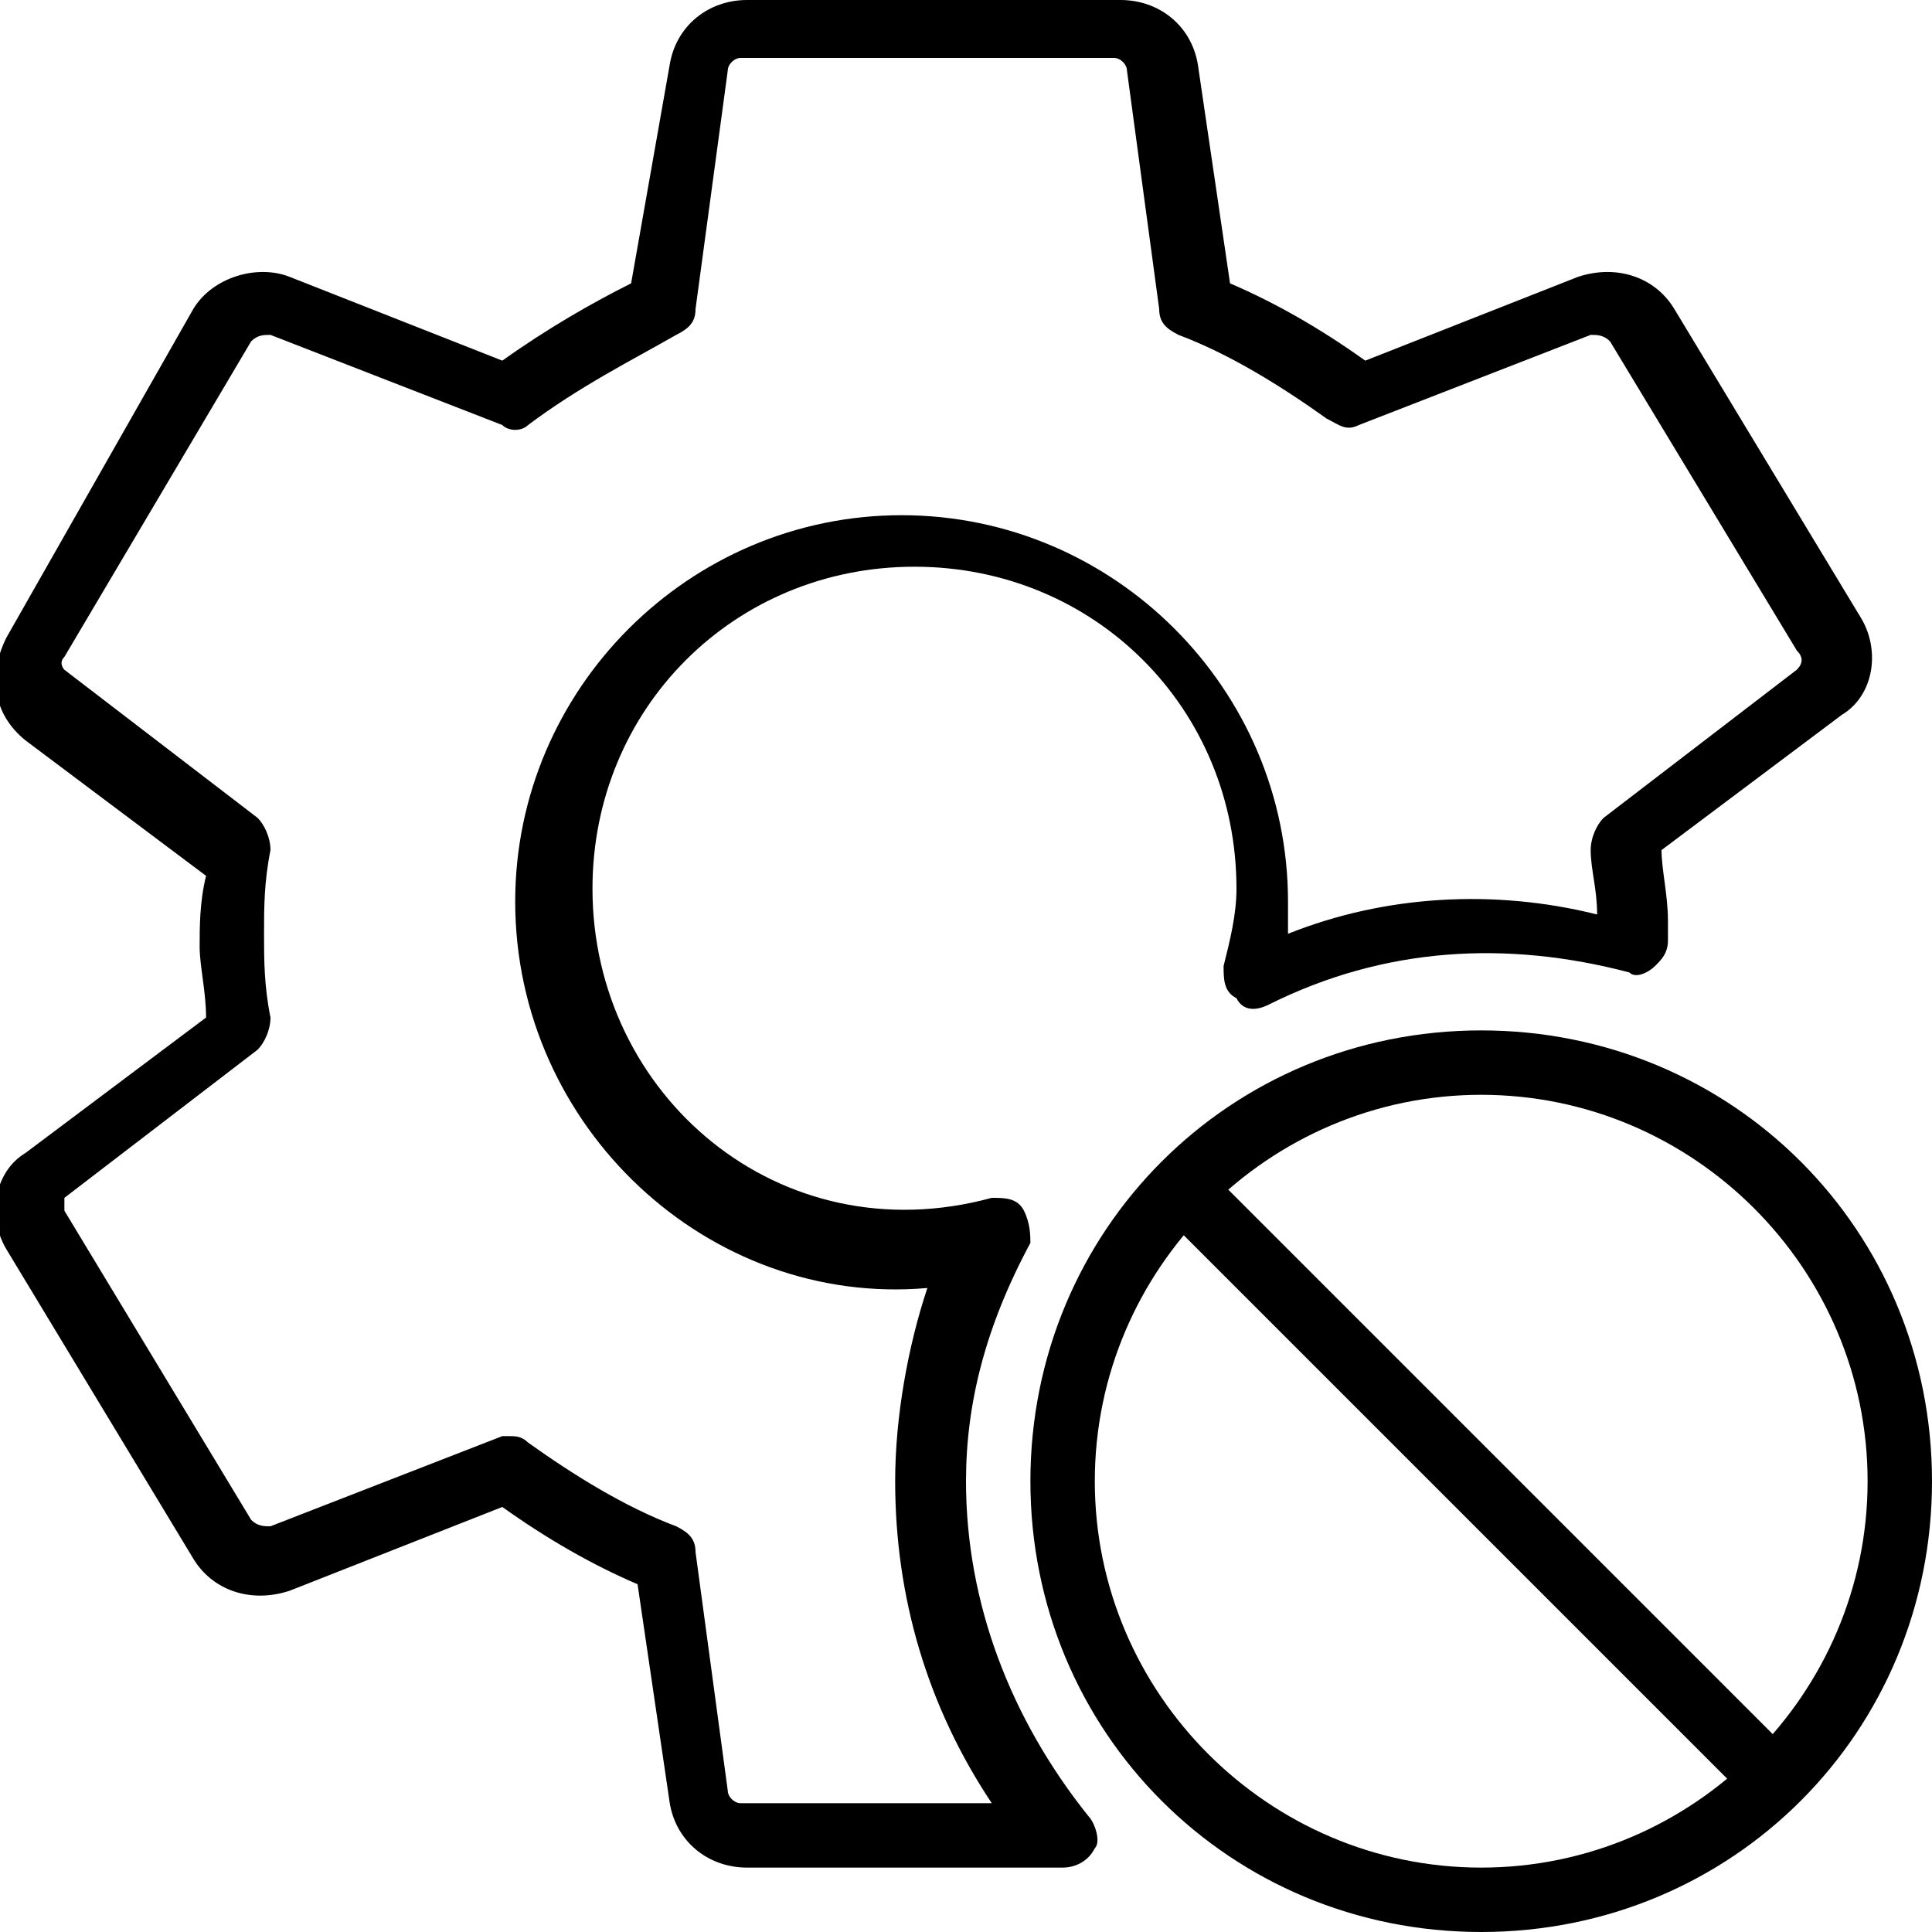 <?xml version="1.0" encoding="utf-8"?>
<!-- Generator: Adobe Illustrator 19.0.0, SVG Export Plug-In . SVG Version: 6.00 Build 0)  -->
<svg version="1.1" id="Layer_1" xmlns="http://www.w3.org/2000/svg" xmlns:xlink="http://www.w3.org/1999/xlink" x="0px" y="0px"
	 viewBox="0 0 30 30" style="enable-background:new 0 0 30 30;" xml:space="preserve">
<g>
	<g>
		<g>
			<g>
				<g>
					<path d="M23,30c-3.9,0-7-3.1-7-7s3.1-7,7-7s7,3.1,7,7S26.9,30,23,30z M23,17c-3.3,0-6,2.7-6,6s2.7,6,6,6s6-2.7,6-6
						S26.3,17,23,17z"/>
				</g>
			</g>
			<g>
				<path d="M27.6,28.1c-0.1,0-0.3,0-0.4-0.1L18,18.8c-0.2-0.2-0.2-0.5,0-0.7s0.5-0.2,0.7,0l9.2,9.2c0.2,0.2,0.2,0.5,0,0.7
					C27.9,28,27.7,28.1,27.6,28.1z"/>
			</g>
		</g>
	</g>
	<g>
		<path d="M16.5,29h-4.9c-0.6,0-1.1-0.4-1.2-1l-0.5-3.4c-0.7-0.3-1.4-0.7-2.1-1.2l-3.3,1.3c-0.6,0.2-1.2,0-1.5-0.5l-2.9-4.8
			c-0.3-0.5-0.2-1.2,0.3-1.5l2.8-2.1c0-0.4-0.1-0.8-0.1-1.1s0-0.7,0.1-1.1l-2.8-2.1c-0.5-0.4-0.6-1-0.3-1.6L3,4.8
			C3.3,4.3,4,4.1,4.5,4.3l3.3,1.3c0.7-0.5,1.4-0.9,2-1.2L10.4,1c0.1-0.6,0.6-1,1.2-1h5.8c0.6,0,1.1,0.4,1.2,1l0.5,3.4
			c0.7,0.3,1.4,0.7,2.1,1.2l3.3-1.3c0.6-0.2,1.2,0,1.5,0.5l2.9,4.8c0,0,0,0,0,0c0.3,0.5,0.2,1.2-0.3,1.5l-2.8,2.1
			c0,0.3,0.1,0.7,0.1,1.1c0,0.1,0,0.2,0,0.3c0,0.2-0.1,0.3-0.2,0.4c-0.1,0.1-0.3,0.2-0.4,0.1c-1.9-0.5-3.8-0.4-5.6,0.5
			c-0.2,0.1-0.4,0.1-0.5-0.1c-0.2-0.1-0.2-0.3-0.2-0.5c0.1-0.4,0.2-0.8,0.2-1.2c0-2.8-2.2-5-5-5s-5,2.2-5,5c0,3.2,2.9,5.7,6.2,4.8
			c0.2,0,0.4,0,0.5,0.2c0.1,0.2,0.1,0.4,0.1,0.5C15.3,20.6,15,21.8,15,23c0,1.9,0.7,3.7,1.9,5.2c0.1,0.1,0.2,0.4,0.1,0.5
			C16.9,28.9,16.7,29,16.5,29z M7.9,22.3c0.1,0,0.2,0,0.3,0.1c0.7,0.5,1.5,1,2.3,1.3c0.2,0.1,0.3,0.2,0.3,0.4l0.5,3.7
			c0,0.1,0.1,0.2,0.2,0.2h3.9c-1-1.5-1.5-3.2-1.5-5c0-1,0.2-2.1,0.5-3C11,20.3,8,17.5,8,14c0-3.3,2.7-6,6-6s6,2.7,6,6
			c0,0.2,0,0.4,0,0.5c1.5-0.6,3.2-0.7,4.8-0.3c0-0.4-0.1-0.7-0.1-1c0-0.2,0.1-0.4,0.2-0.5l3-2.3c0.1-0.1,0.1-0.2,0-0.3l-2.9-4.8
			c-0.1-0.1-0.2-0.1-0.3-0.1l-3.6,1.4c-0.2,0.1-0.3,0-0.5-0.1c-0.7-0.5-1.5-1-2.3-1.3c-0.2-0.1-0.3-0.2-0.3-0.4l-0.5-3.7
			c0-0.1-0.1-0.2-0.2-0.2h-5.8c-0.1,0-0.2,0.1-0.2,0.2l-0.5,3.7c0,0.2-0.1,0.3-0.3,0.4C9.8,5.6,9,6,8.2,6.6C8.1,6.7,7.9,6.7,7.8,6.6
			L4.2,5.2c-0.1,0-0.2,0-0.3,0.1L1,10.2c-0.1,0.1,0,0.2,0,0.2l3,2.3c0.1,0.1,0.2,0.3,0.2,0.5c-0.1,0.5-0.1,0.9-0.1,1.3
			s0,0.8,0.1,1.3c0,0.2-0.1,0.4-0.2,0.5l-3,2.3C1,18.6,1,18.7,1,18.8l2.9,4.8c0.1,0.1,0.2,0.1,0.3,0.1l3.6-1.4
			C7.8,22.3,7.9,22.3,7.9,22.3z"/>
	</g>
</g>
</svg>
